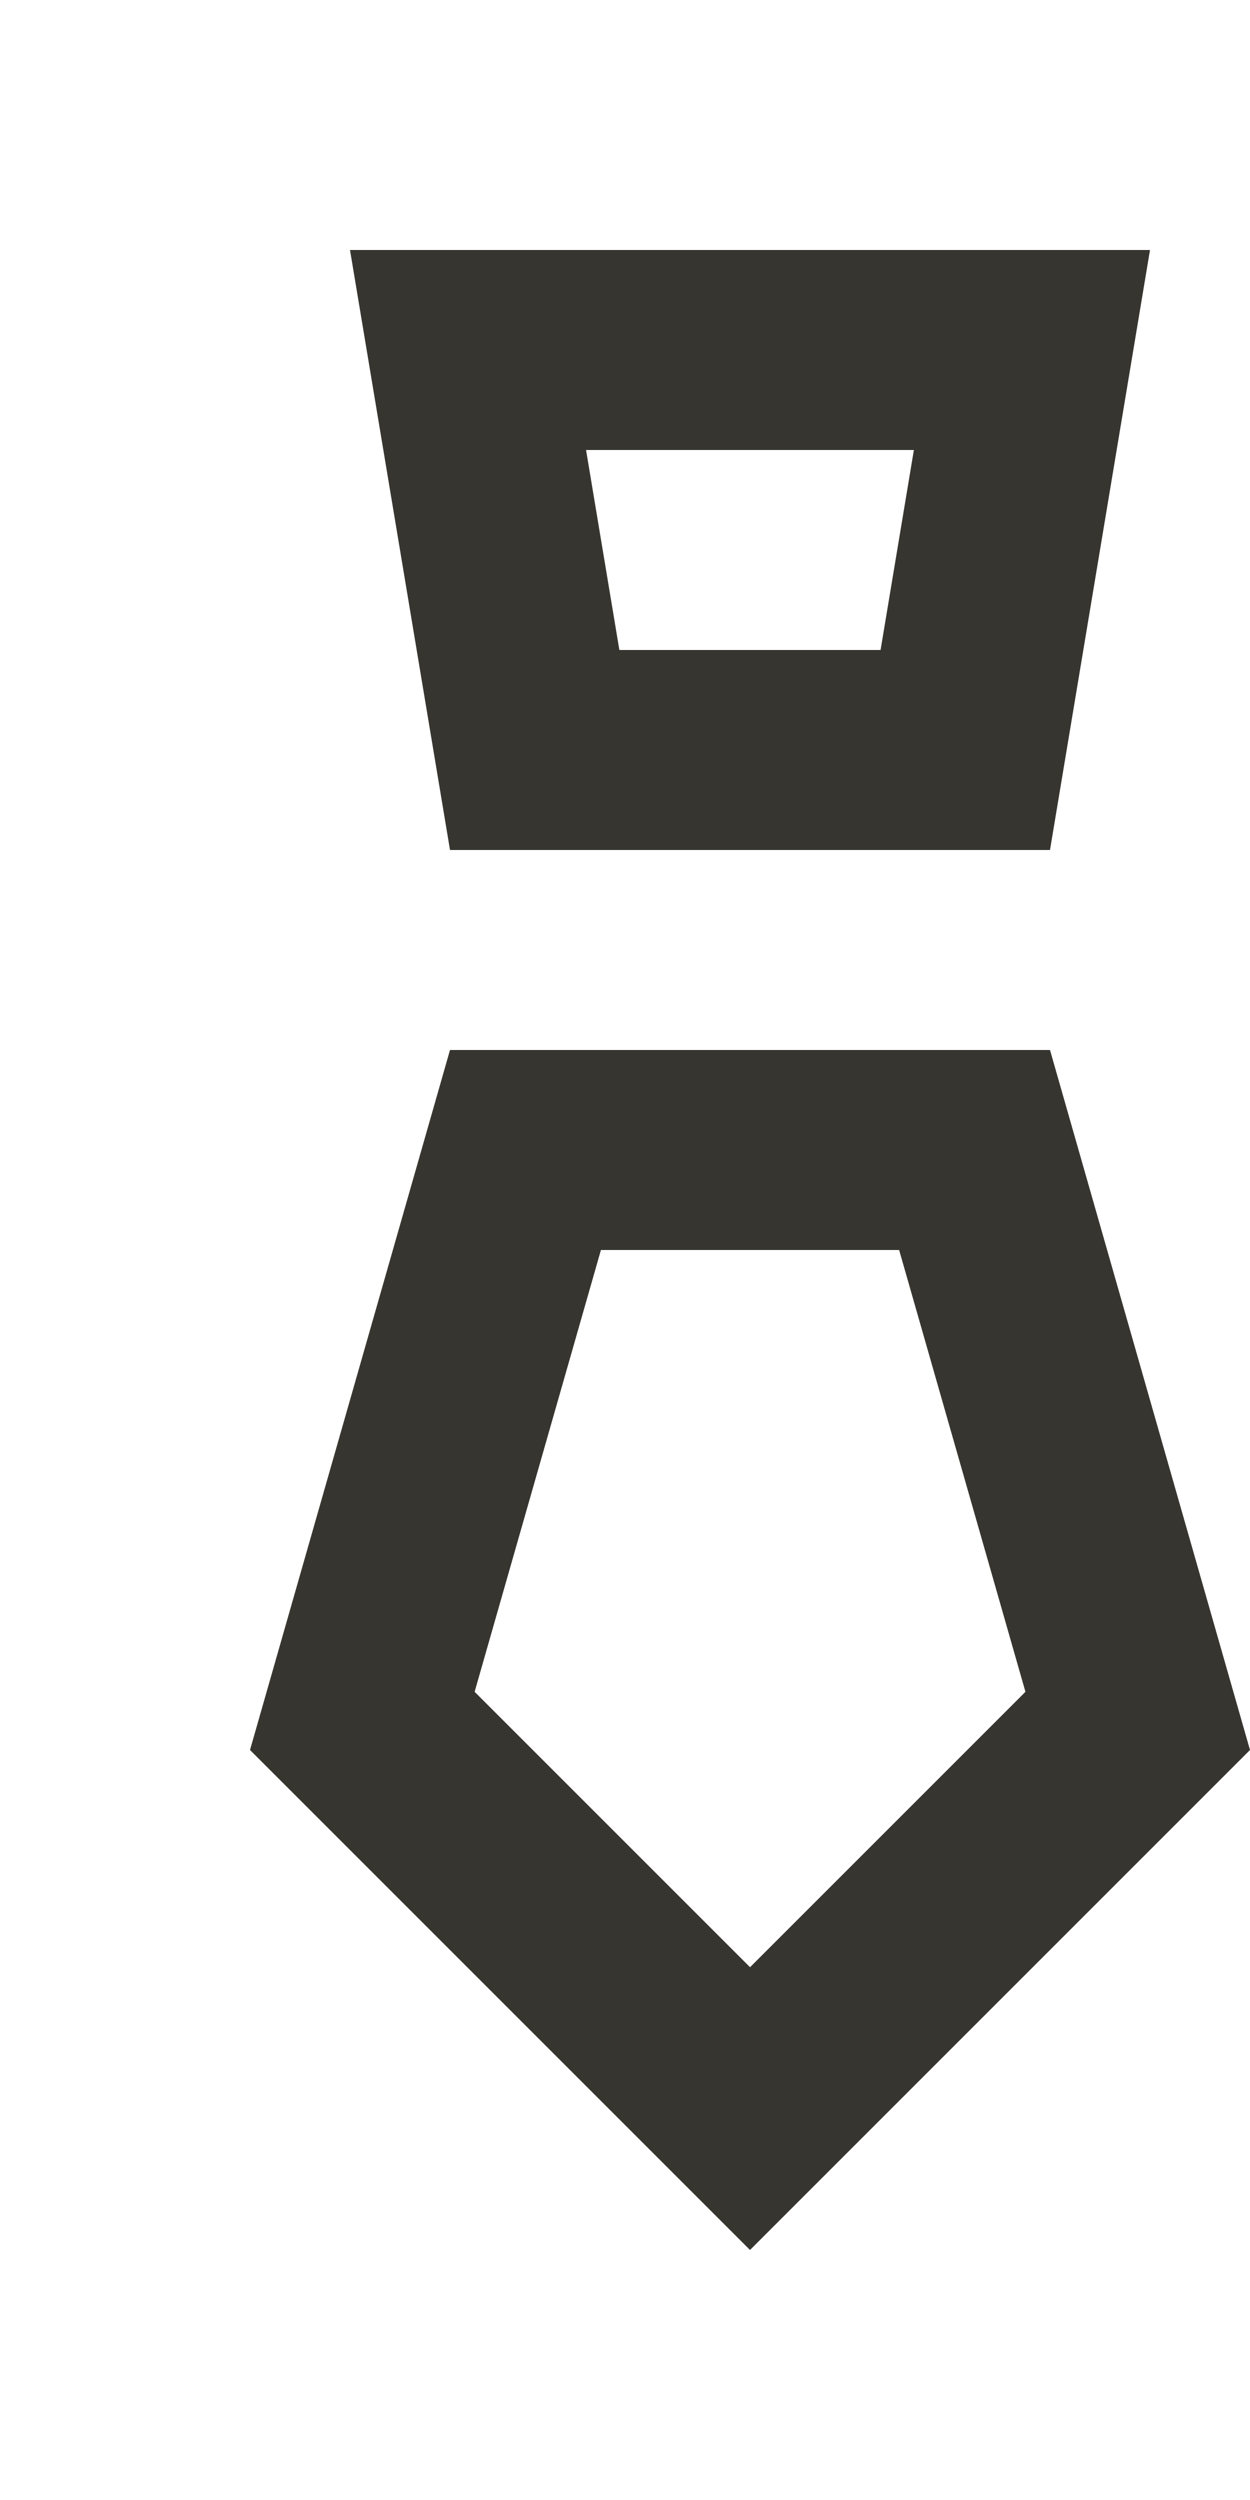 <!-- Generated by IcoMoon.io -->
<svg version="1.1" xmlns="http://www.w3.org/2000/svg" width="20" height="40" viewBox="0 0 20 40">
<title>mp-tie-</title>
<path fill="#37352f" d="M12 31.475l-4.406-4.406 2.021-7.069h4.771l2.021 7.069-4.406 4.406zM16.8 16.8h-9.6l-3.2 11.2 8 8 8-8-3.2-11.2zM14.622 7.2l-0.533 3.2h-4.179l-0.533-3.2h5.245zM16.8 13.6l1.6-9.6h-12.8l1.6 9.6h9.6z"></path>
</svg>

